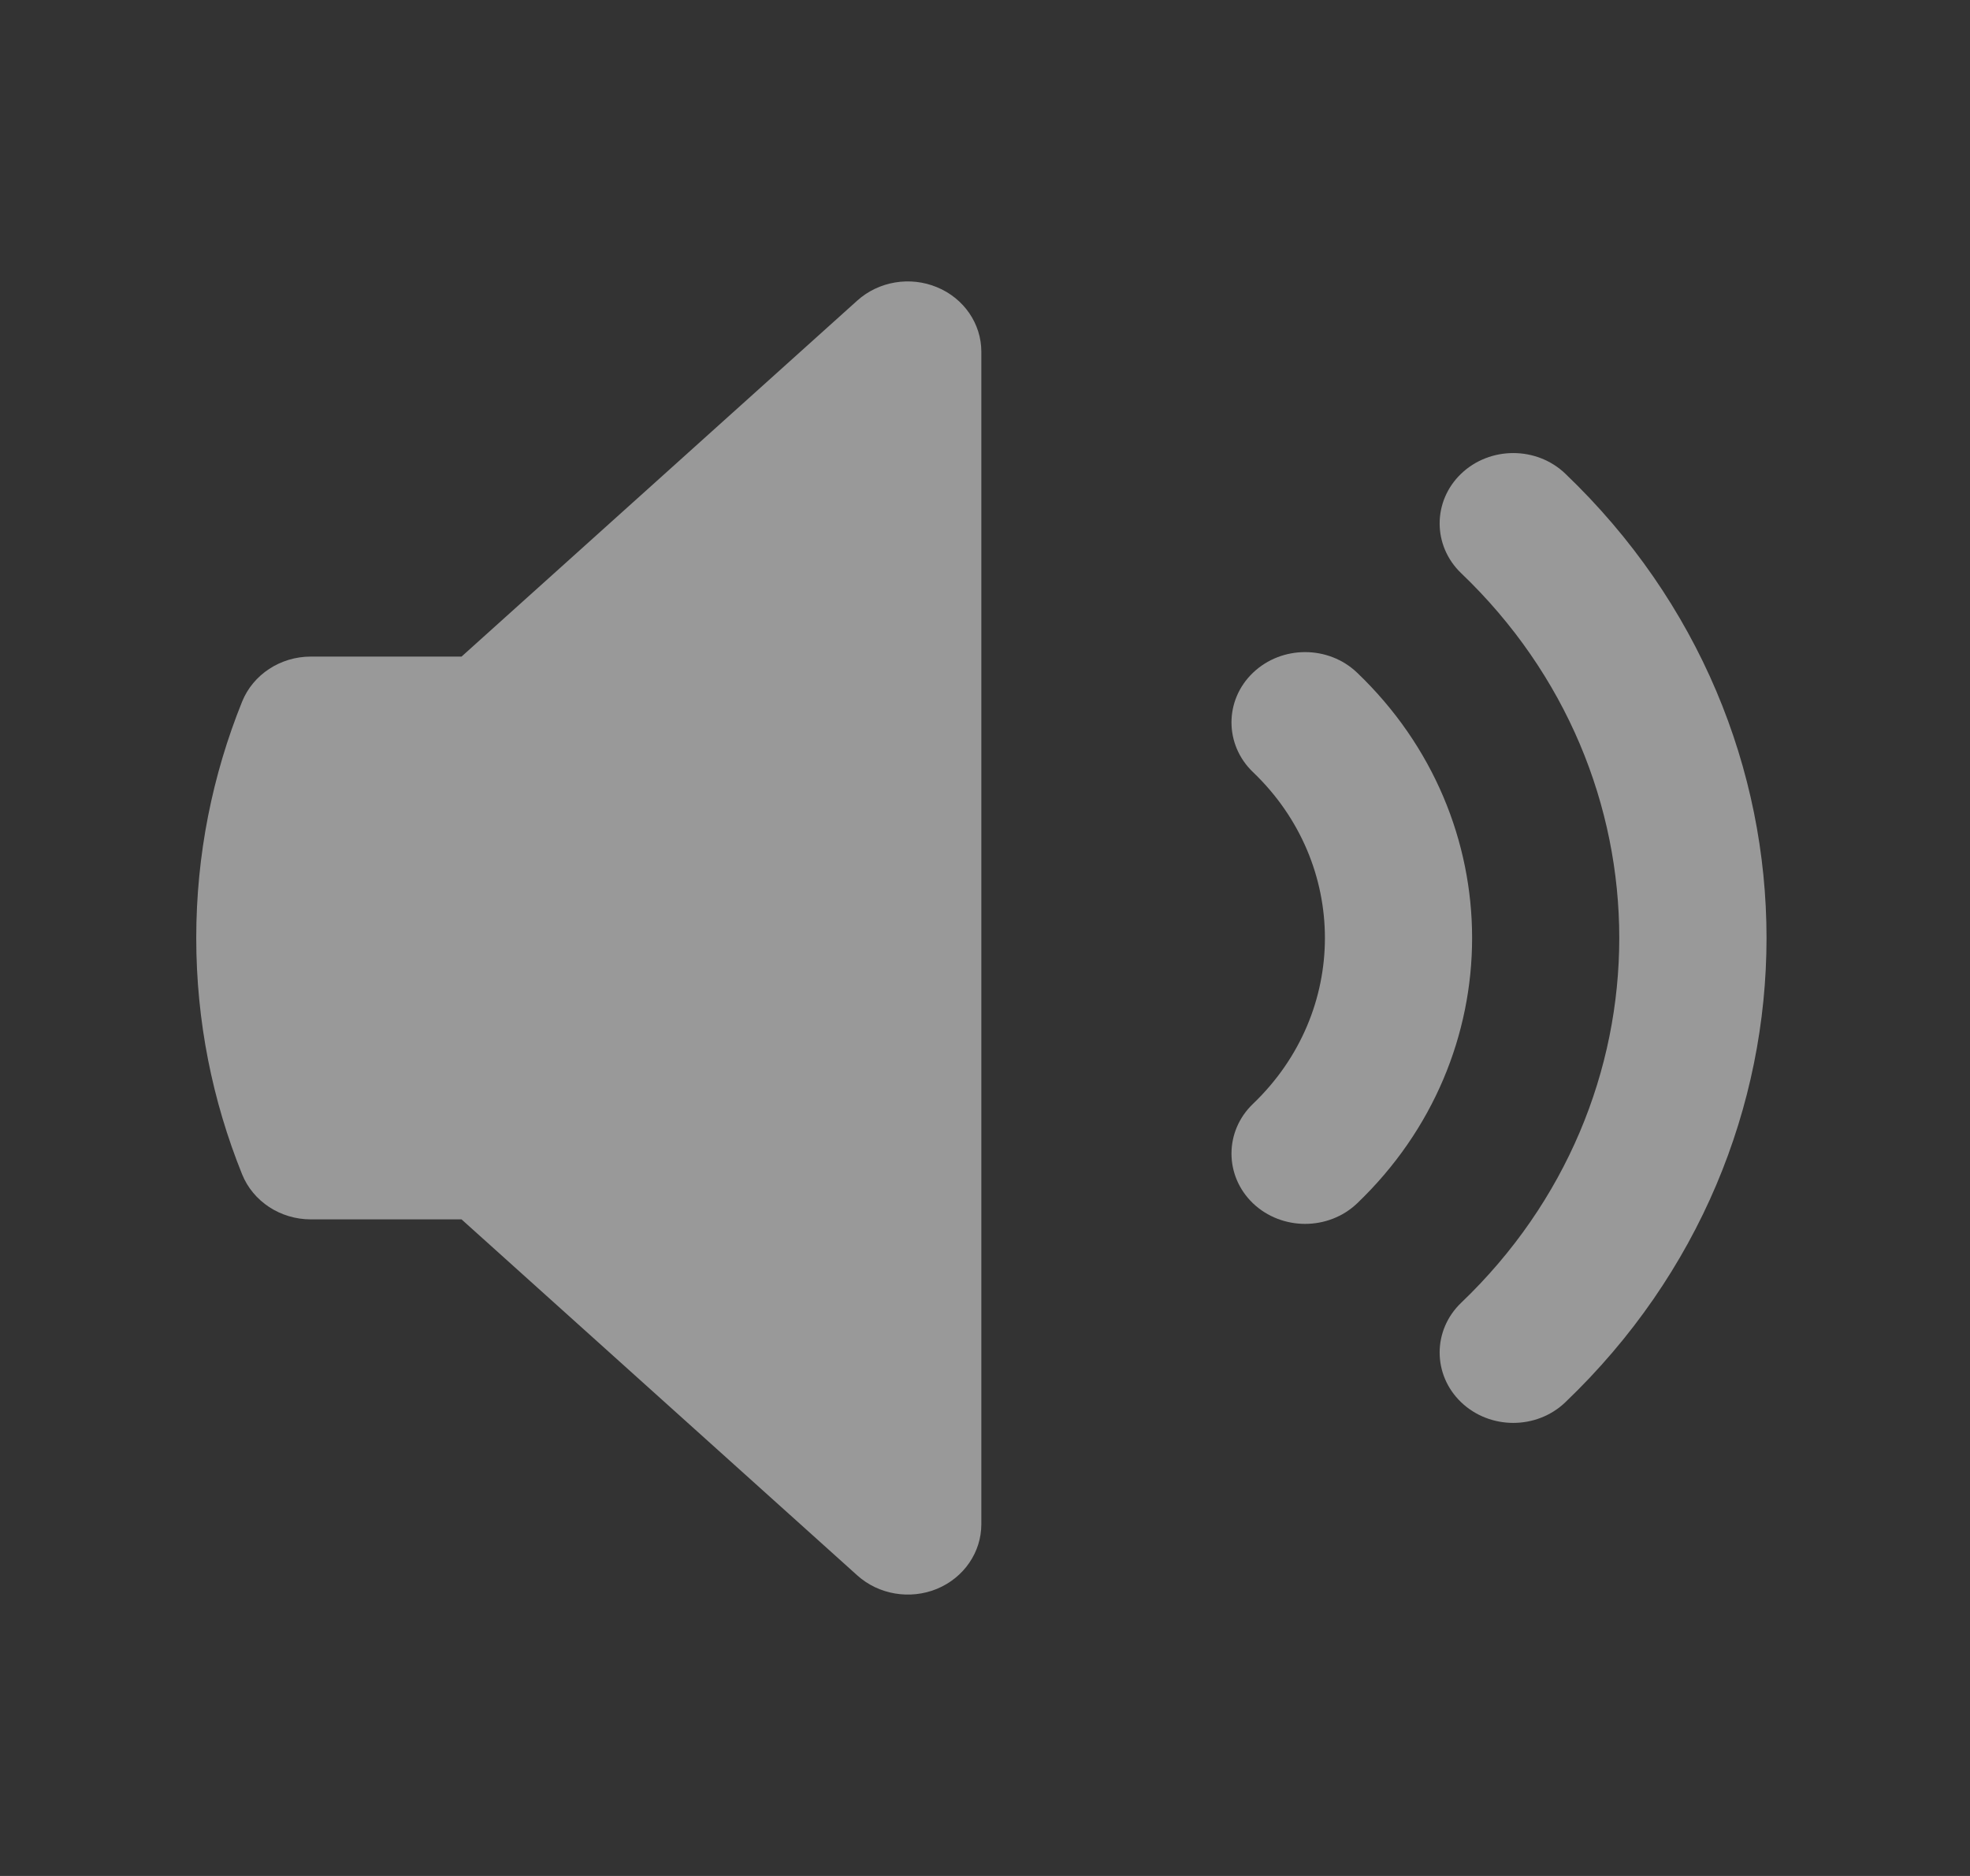 <svg width="21" height="20" viewBox="0 0 21 20" fill="none" xmlns="http://www.w3.org/2000/svg">
<rect x="0" y="0" width="21" height="20" fill="#333333" stroke="none"/>
<g id="heroicons-mini/speaker-wave">
<g id="Union">
<path d="M10.461 3.75C10.461 3.451 10.275 3.18 9.988 3.062C9.701 2.943 9.367 2.999 9.139 3.204L4.92 7H3.313C2.989 7 2.698 7.191 2.581 7.48C2.265 8.263 2.092 9.113 2.092 10C2.092 10.887 2.265 11.737 2.581 12.52C2.698 12.809 2.989 13 3.313 13H4.92L9.139 16.796C9.367 17.001 9.701 17.057 9.988 16.939C10.275 16.82 10.461 16.549 10.461 16.25V3.75Z" fill="white" fill-opacity="0.5"/>
<path d="M16.686 5.05C16.38 4.757 15.883 4.757 15.576 5.05C15.27 5.343 15.27 5.818 15.576 6.111C17.823 8.259 17.823 11.741 15.576 13.889C15.27 14.182 15.27 14.657 15.576 14.95C15.883 15.243 16.38 15.243 16.686 14.95C19.546 12.216 19.546 7.784 16.686 5.05Z" fill="white" fill-opacity="0.5"/>
<path d="M14.467 7.172C14.161 6.879 13.664 6.879 13.357 7.172C13.051 7.464 13.051 7.939 13.357 8.232C14.379 9.209 14.379 10.791 13.357 11.768C13.051 12.061 13.051 12.536 13.357 12.829C13.664 13.121 14.161 13.121 14.467 12.829C16.101 11.266 16.101 8.734 14.467 7.172Z" fill="white" fill-opacity="0.5"/>
</g>
</g>
</svg>
